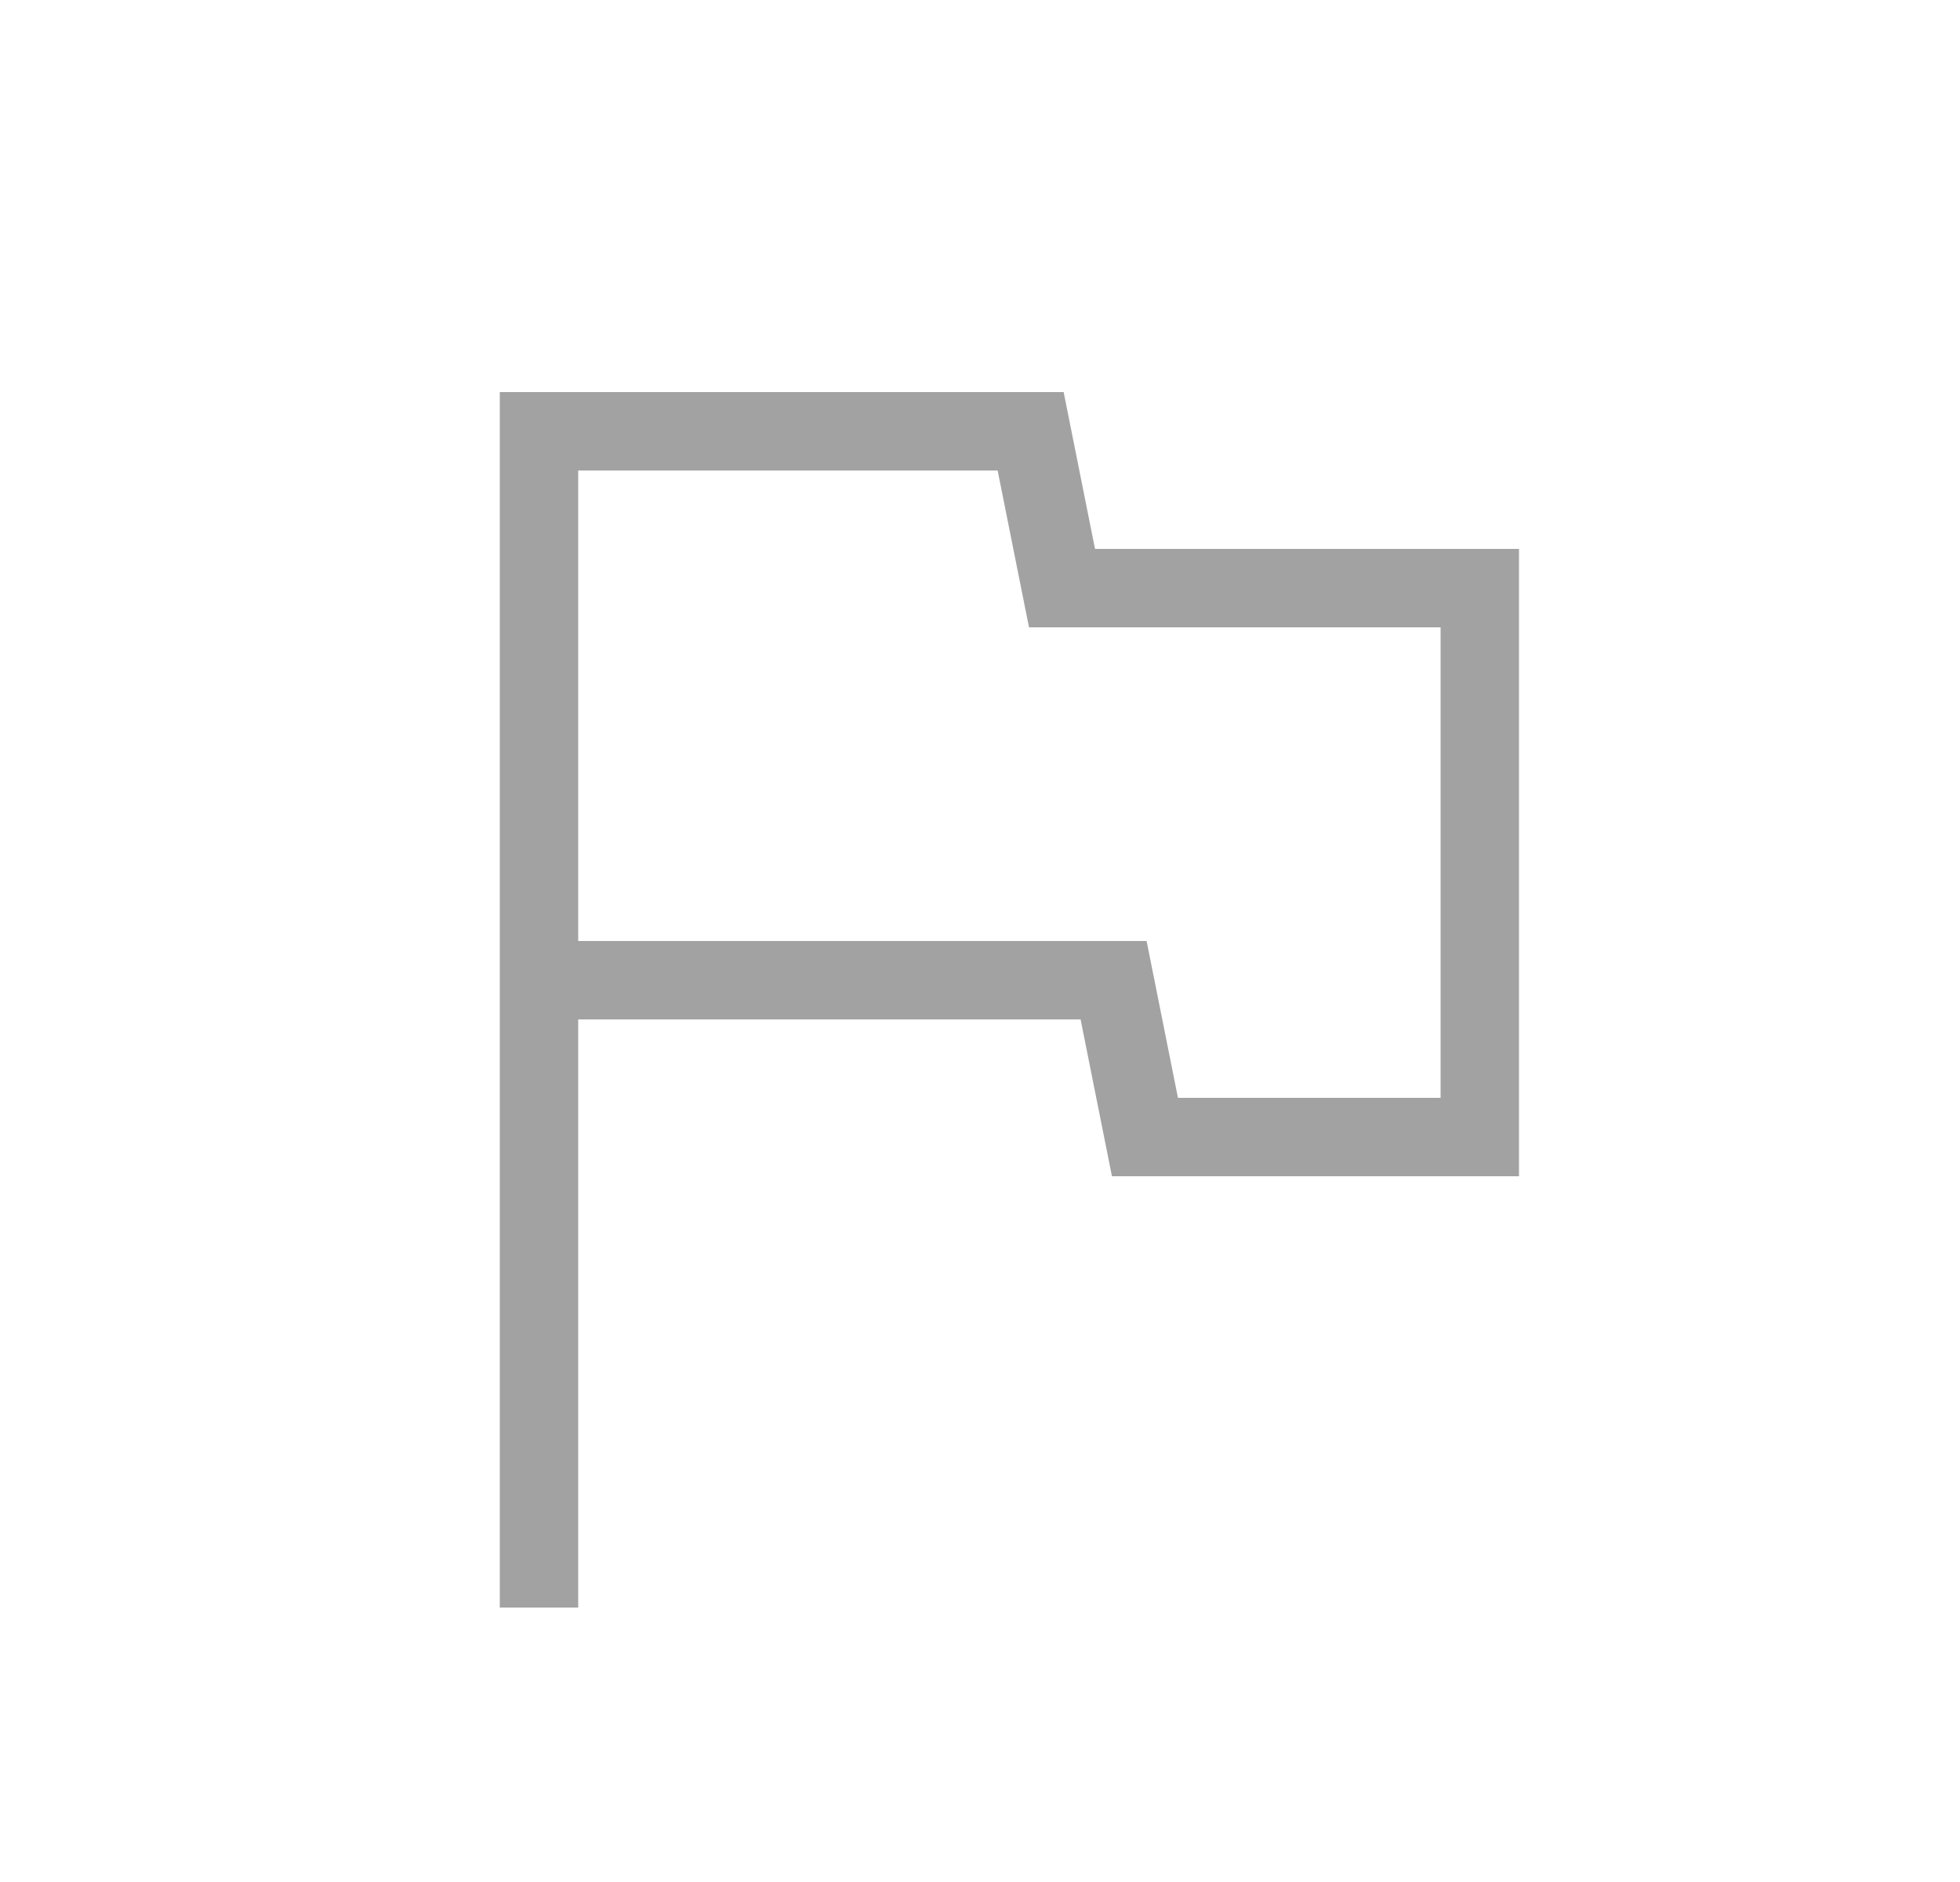 <svg width="25" height="24" viewBox="0 0 25 24" fill="none" xmlns="http://www.w3.org/2000/svg">
<mask id="mask0_563_594" style="mask-type:alpha" maskUnits="userSpaceOnUse" x="0" y="0" width="25" height="24">
<rect x="0.375" width="24" height="24" fill="#D9D9D9"/>
</mask>
<g mask="url(#mask0_563_594)">
<path d="M6.375 20.5V5H13.567L13.967 7H19.375V15H14.183L13.783 13H7.375V20.5H6.375ZM15.025 14H18.375V8H13.125L12.725 6H7.375V12H14.625L15.025 14Z" fill="#A2A2A2"/>
</g>
</svg>
